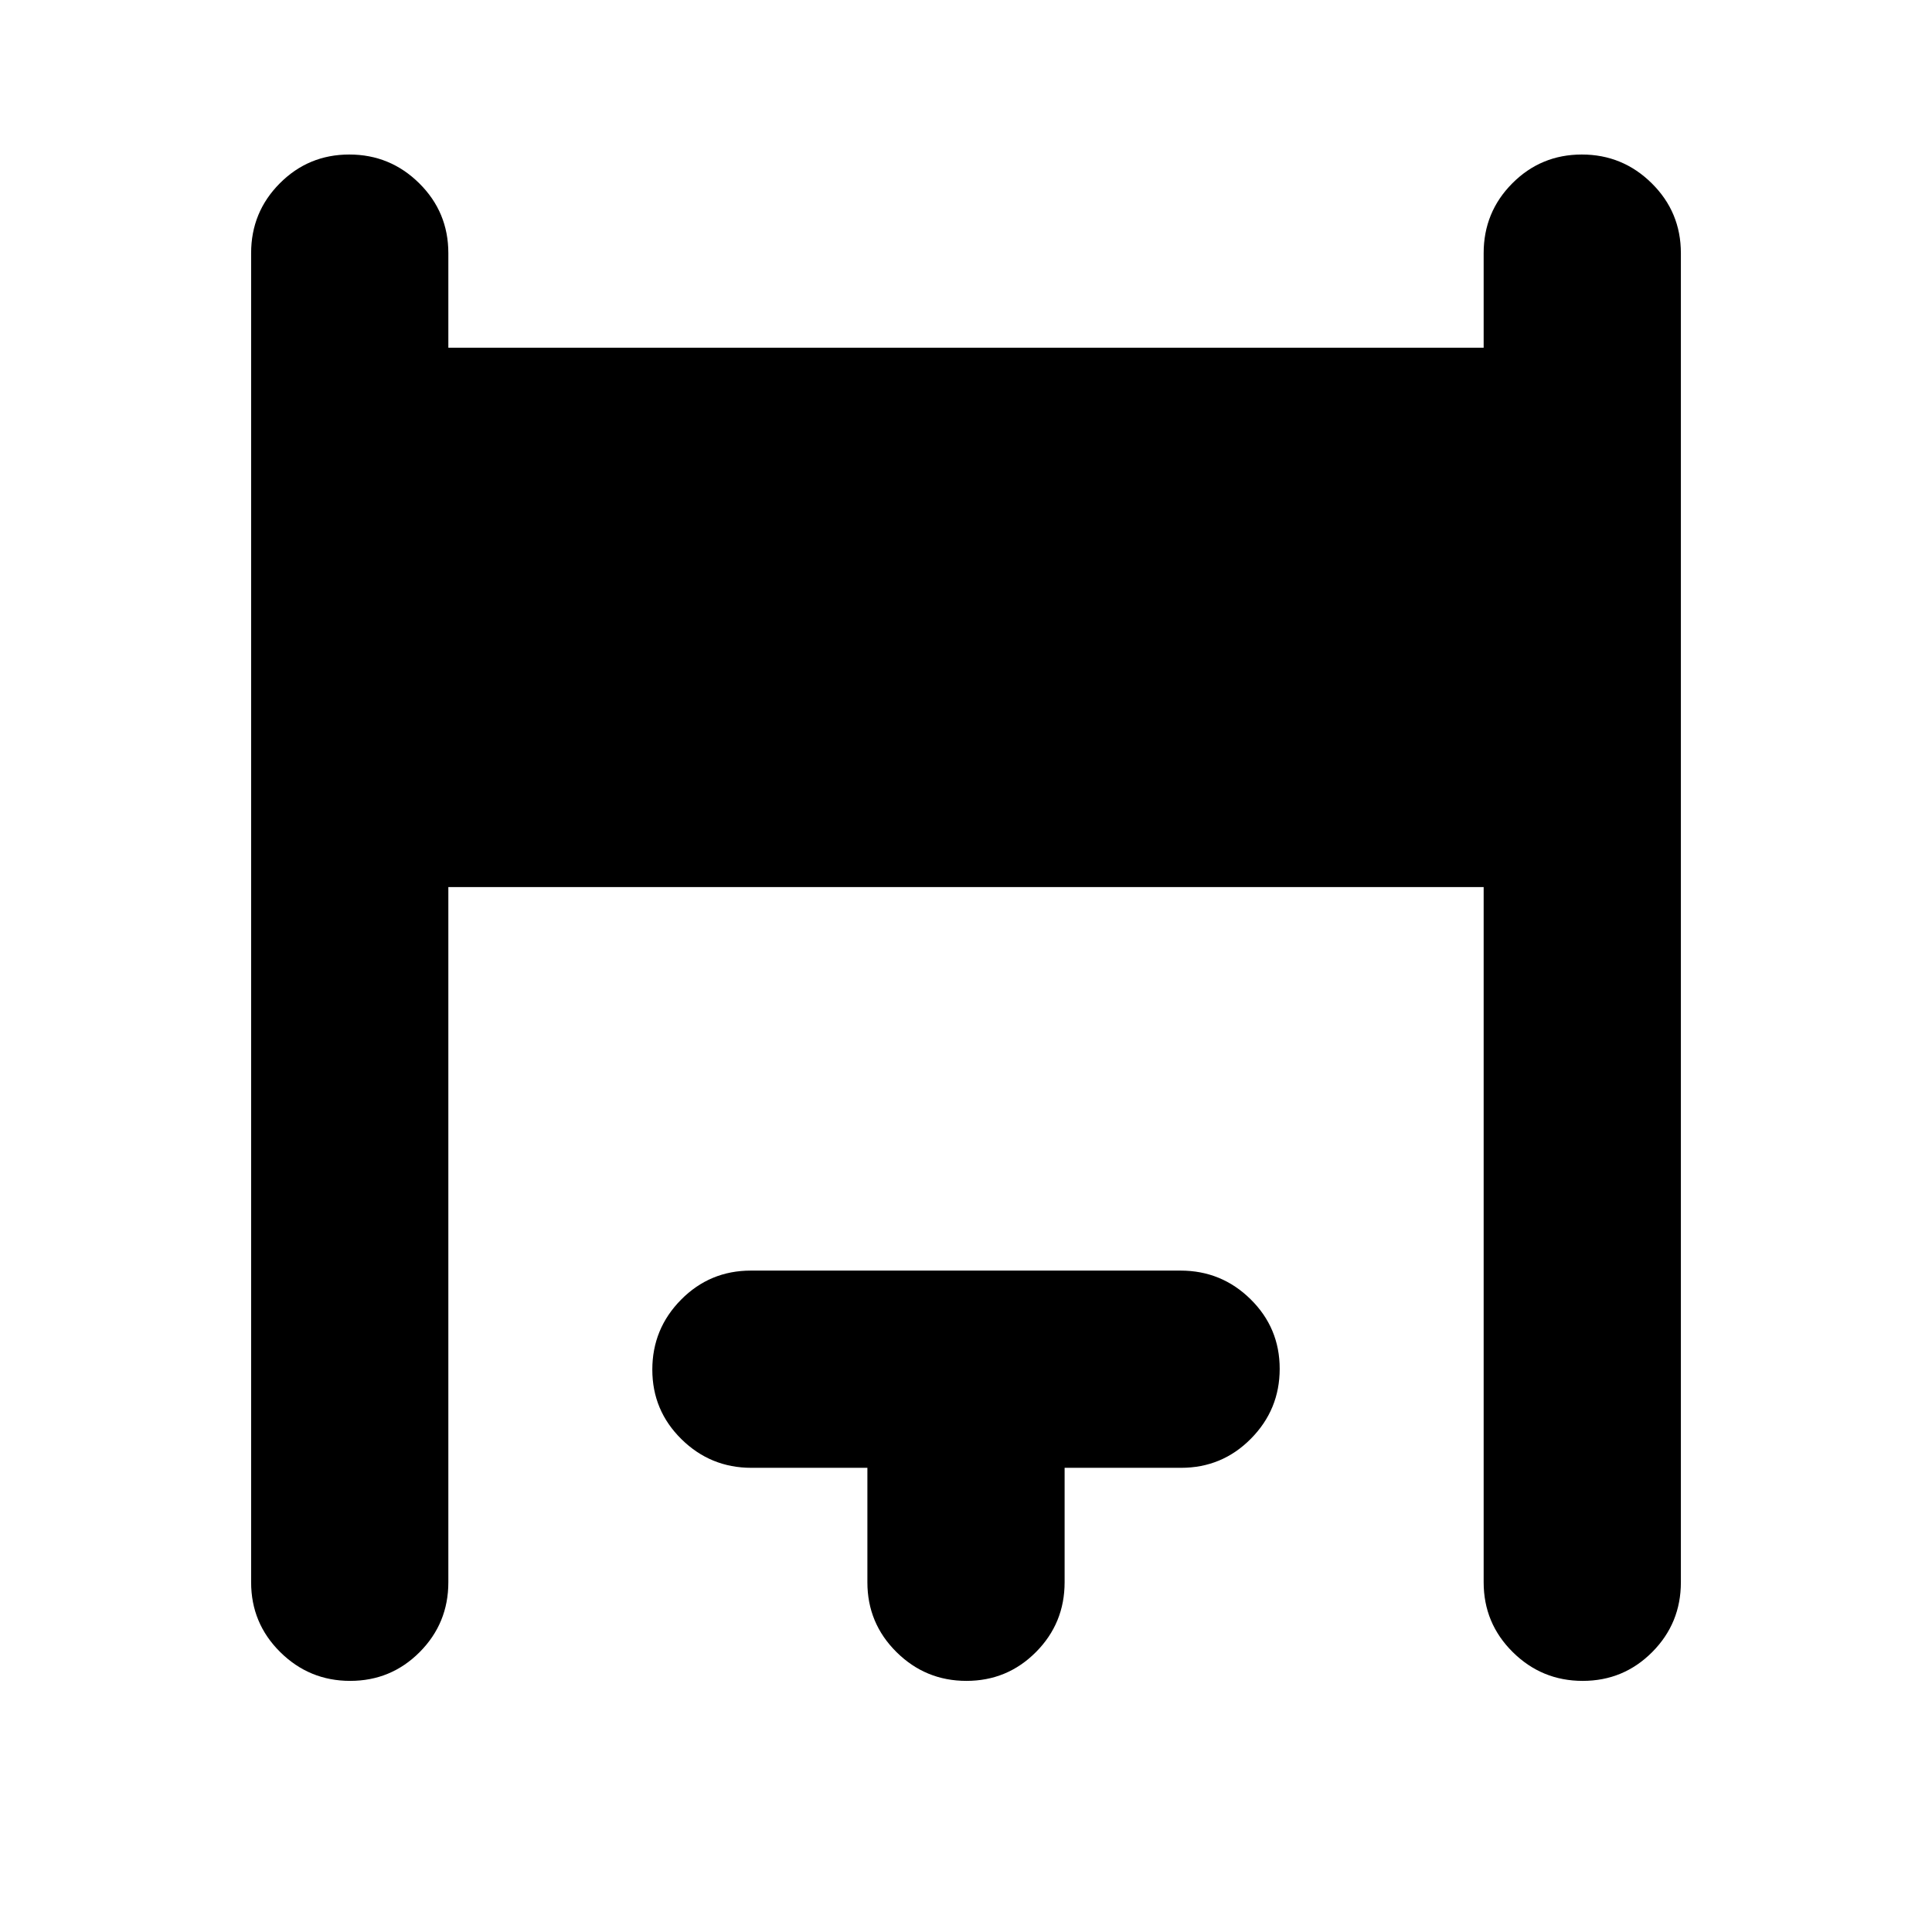 <svg xmlns="http://www.w3.org/2000/svg" height="20" viewBox="0 -960 960 960" width="20"><path d="M124.78-173.78v-660.44q0-20.38 14.25-34.69 14.24-14.31 34.54-14.31 20.3 0 34.76 14.31 14.45 14.31 14.45 34.69v47h514.44v-47q0-20.38 14.24-34.69 14.25-14.31 34.55-14.31 20.29 0 34.75 14.31t14.46 34.69v660.44q0 20.38-14.25 34.69-14.24 14.31-34.54 14.31-20.3 0-34.76-14.31-14.45-14.31-14.45-34.69v-345.44H222.78v345.44q0 20.38-14.24 34.69-14.25 14.31-34.55 14.31-20.29 0-34.75-14.31t-14.46-34.69Zm306.22 0v-56.87h-57.62q-20.34 0-34.79-14.25-14.46-14.24-14.46-34.54 0-20.3 14.29-34.76 14.3-14.45 34.67-14.45h213.5q20.37 0 34.82 14.24 14.46 14.25 14.46 34.55 0 20.3-14.31 34.75-14.3 14.46-34.69 14.46H529v56.87q0 20.38-14.25 34.69-14.24 14.31-34.54 14.31-20.3 0-34.75-14.31Q431-153.4 431-173.78Z"/></svg>